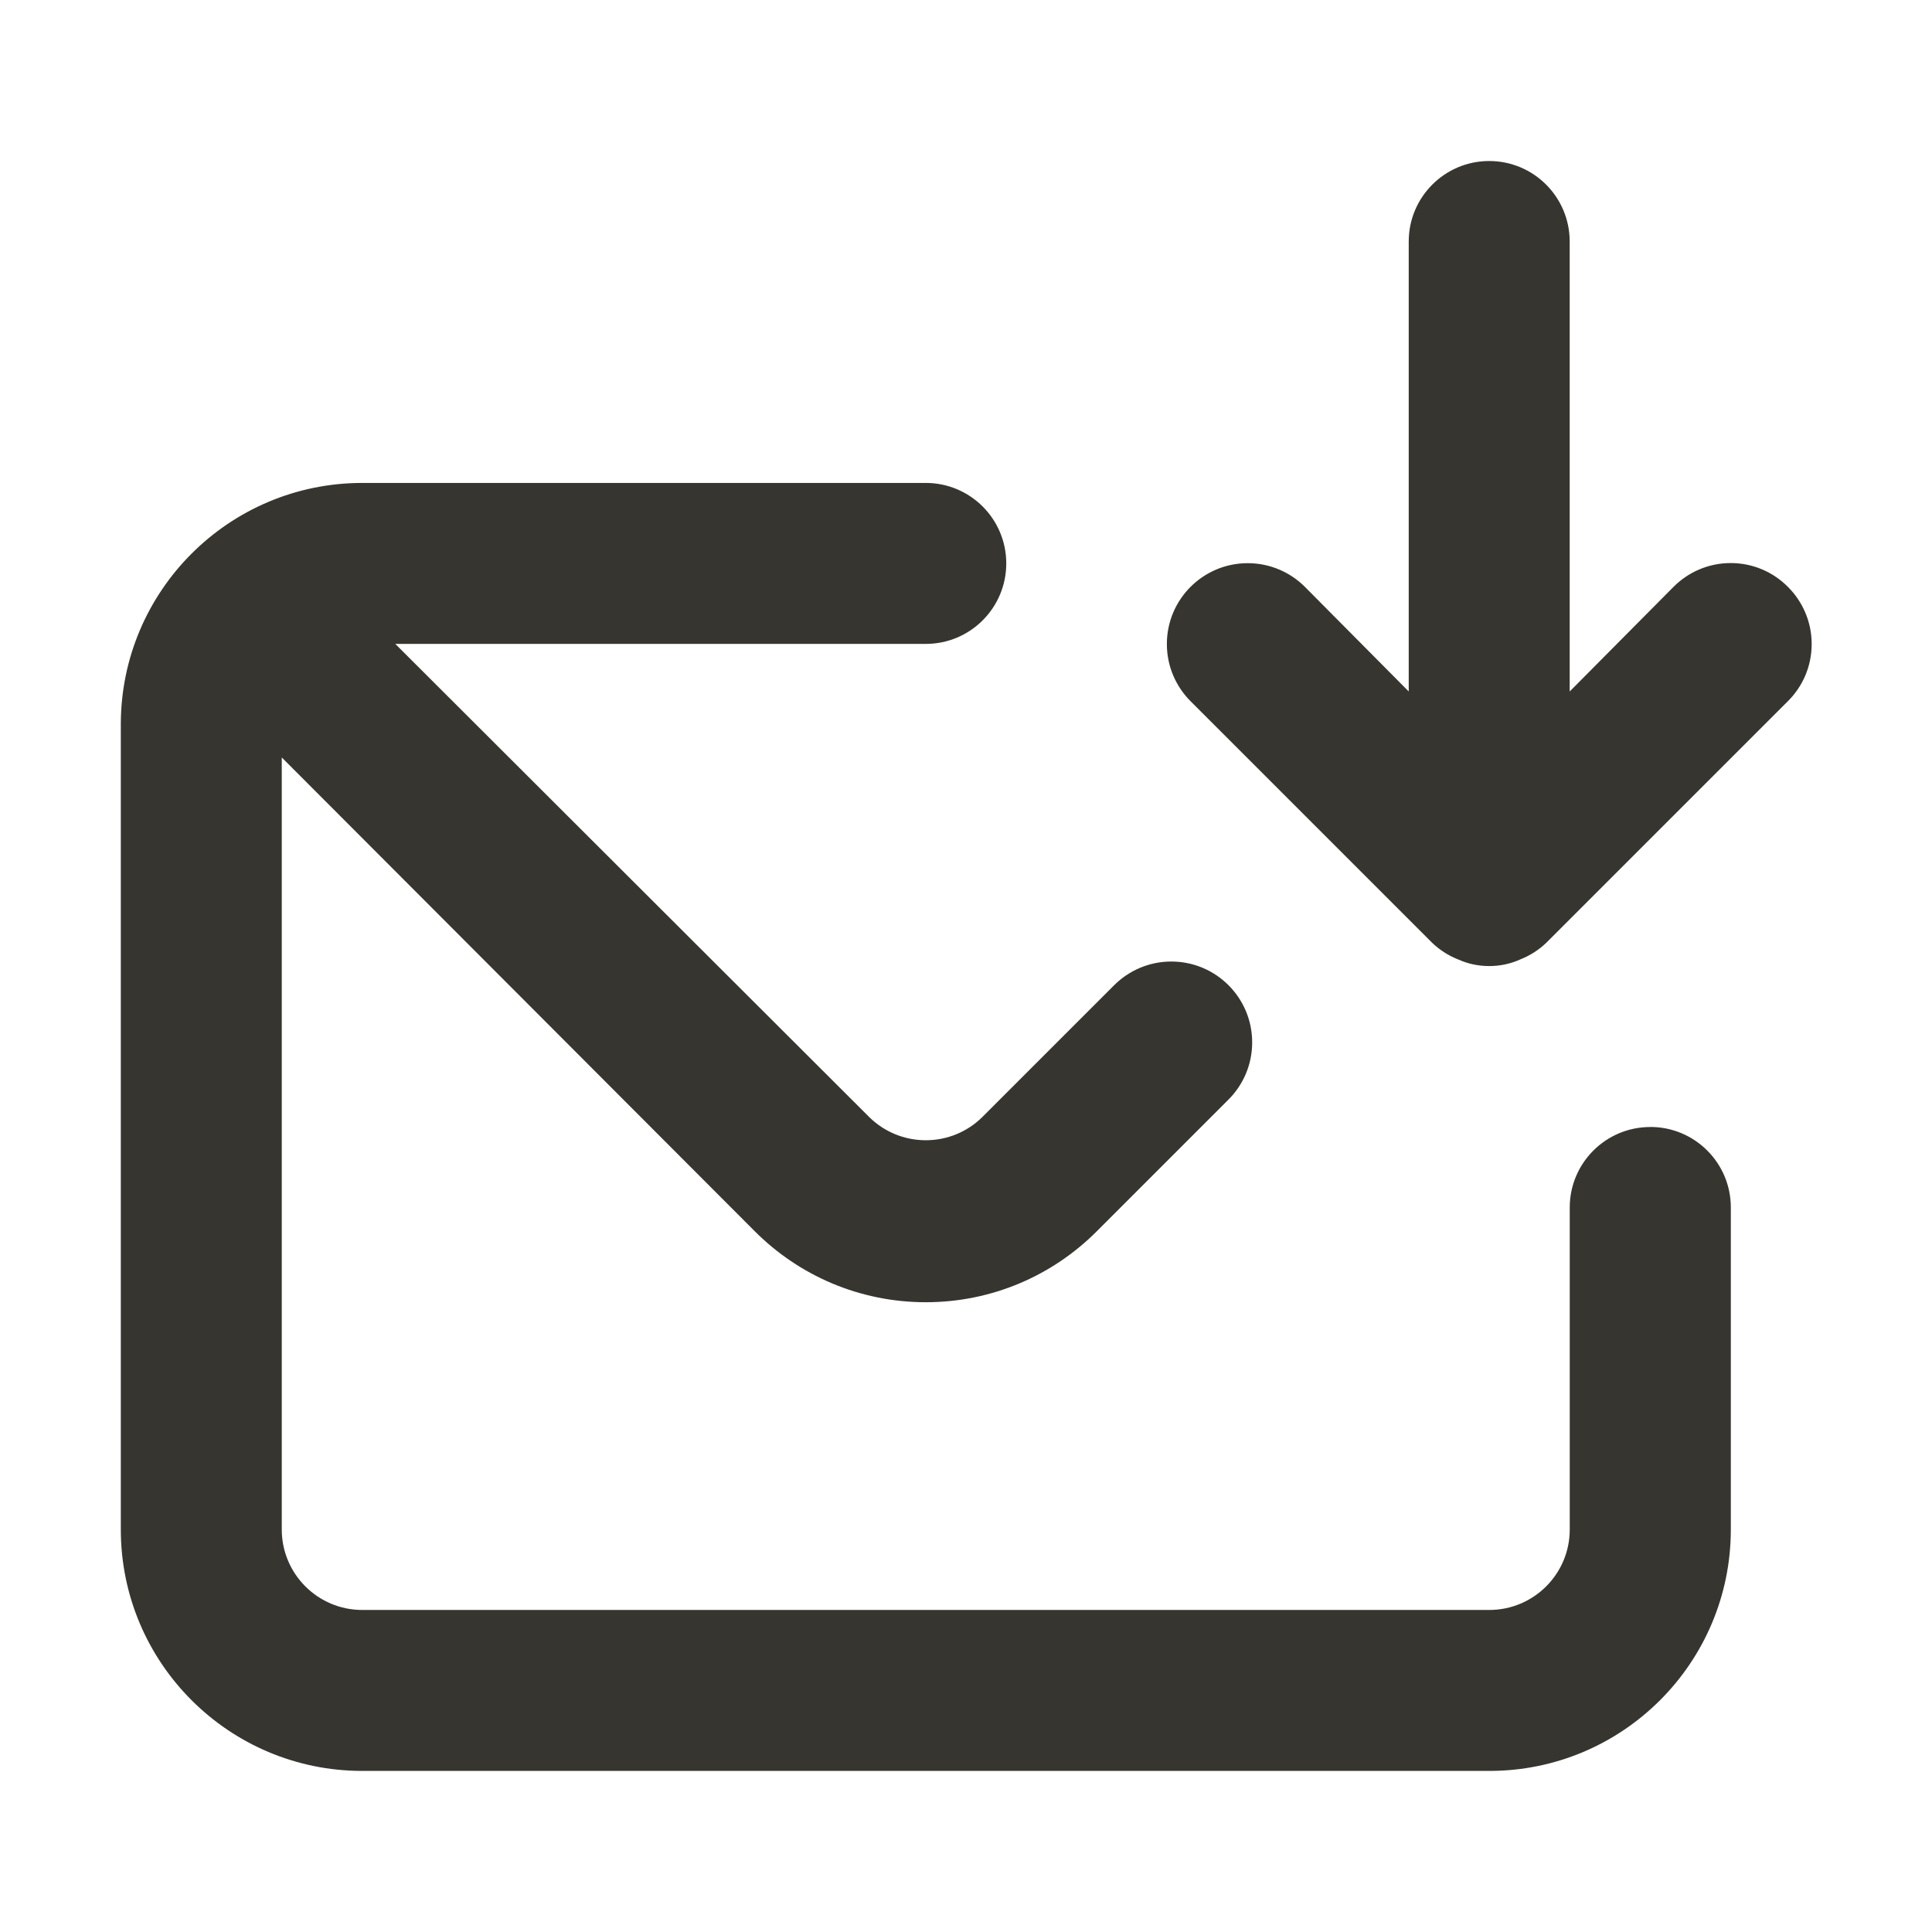 <!-- Generated by IcoMoon.io -->
<svg version="1.1" xmlns="http://www.w3.org/2000/svg" width="32" height="32" viewBox="0 0 32 32">
<title>ul-envelope-download</title>
<path fill="#37352f" d="M27.333 18.667c-0.736 0-1.333 0.597-1.333 1.333v0 5.333c0 0.736-0.597 1.333-1.333 1.333v0h-18.667c-0.736 0-1.333-0.597-1.333-1.333v0-12.787l7.84 7.853c0.724 0.723 1.723 1.17 2.827 1.17s2.103-0.447 2.827-1.17l2.187-2.187c0.242-0.242 0.392-0.577 0.392-0.947 0-0.739-0.599-1.339-1.339-1.339-0.37 0-0.704 0.15-0.947 0.392l-2.187 2.187c-0.24 0.236-0.57 0.381-0.933 0.381s-0.693-0.145-0.934-0.381l0 0-7.853-7.84h8.787c0.736 0 1.333-0.597 1.333-1.333s-0.597-1.333-1.333-1.333v0h-9.333c-2.209 0-4 1.791-4 4v0 13.333c0 2.209 1.791 4 4 4v0h18.667c2.209 0 4-1.791 4-4v0-5.333c0-0.736-0.597-1.333-1.333-1.333v0zM29.613 9.72c-0.242-0.244-0.577-0.394-0.947-0.394s-0.705 0.151-0.947 0.394l-0 0-1.72 1.733v-7.453c0-0.736-0.597-1.333-1.333-1.333s-1.333 0.597-1.333 1.333v0 7.453l-1.72-1.733c-0.242-0.242-0.577-0.392-0.947-0.392-0.739 0-1.339 0.599-1.339 1.339 0 0.37 0.15 0.704 0.392 0.947l4 4c0.123 0.118 0.269 0.213 0.431 0.277l0.009 0.003c0.149 0.068 0.323 0.107 0.507 0.107s0.358-0.039 0.515-0.11l-0.008 0.003c0.171-0.067 0.317-0.162 0.44-0.28l-0 0 4-4c0.244-0.242 0.394-0.577 0.394-0.947s-0.151-0.705-0.394-0.947l-0-0z"></path>
</svg>
